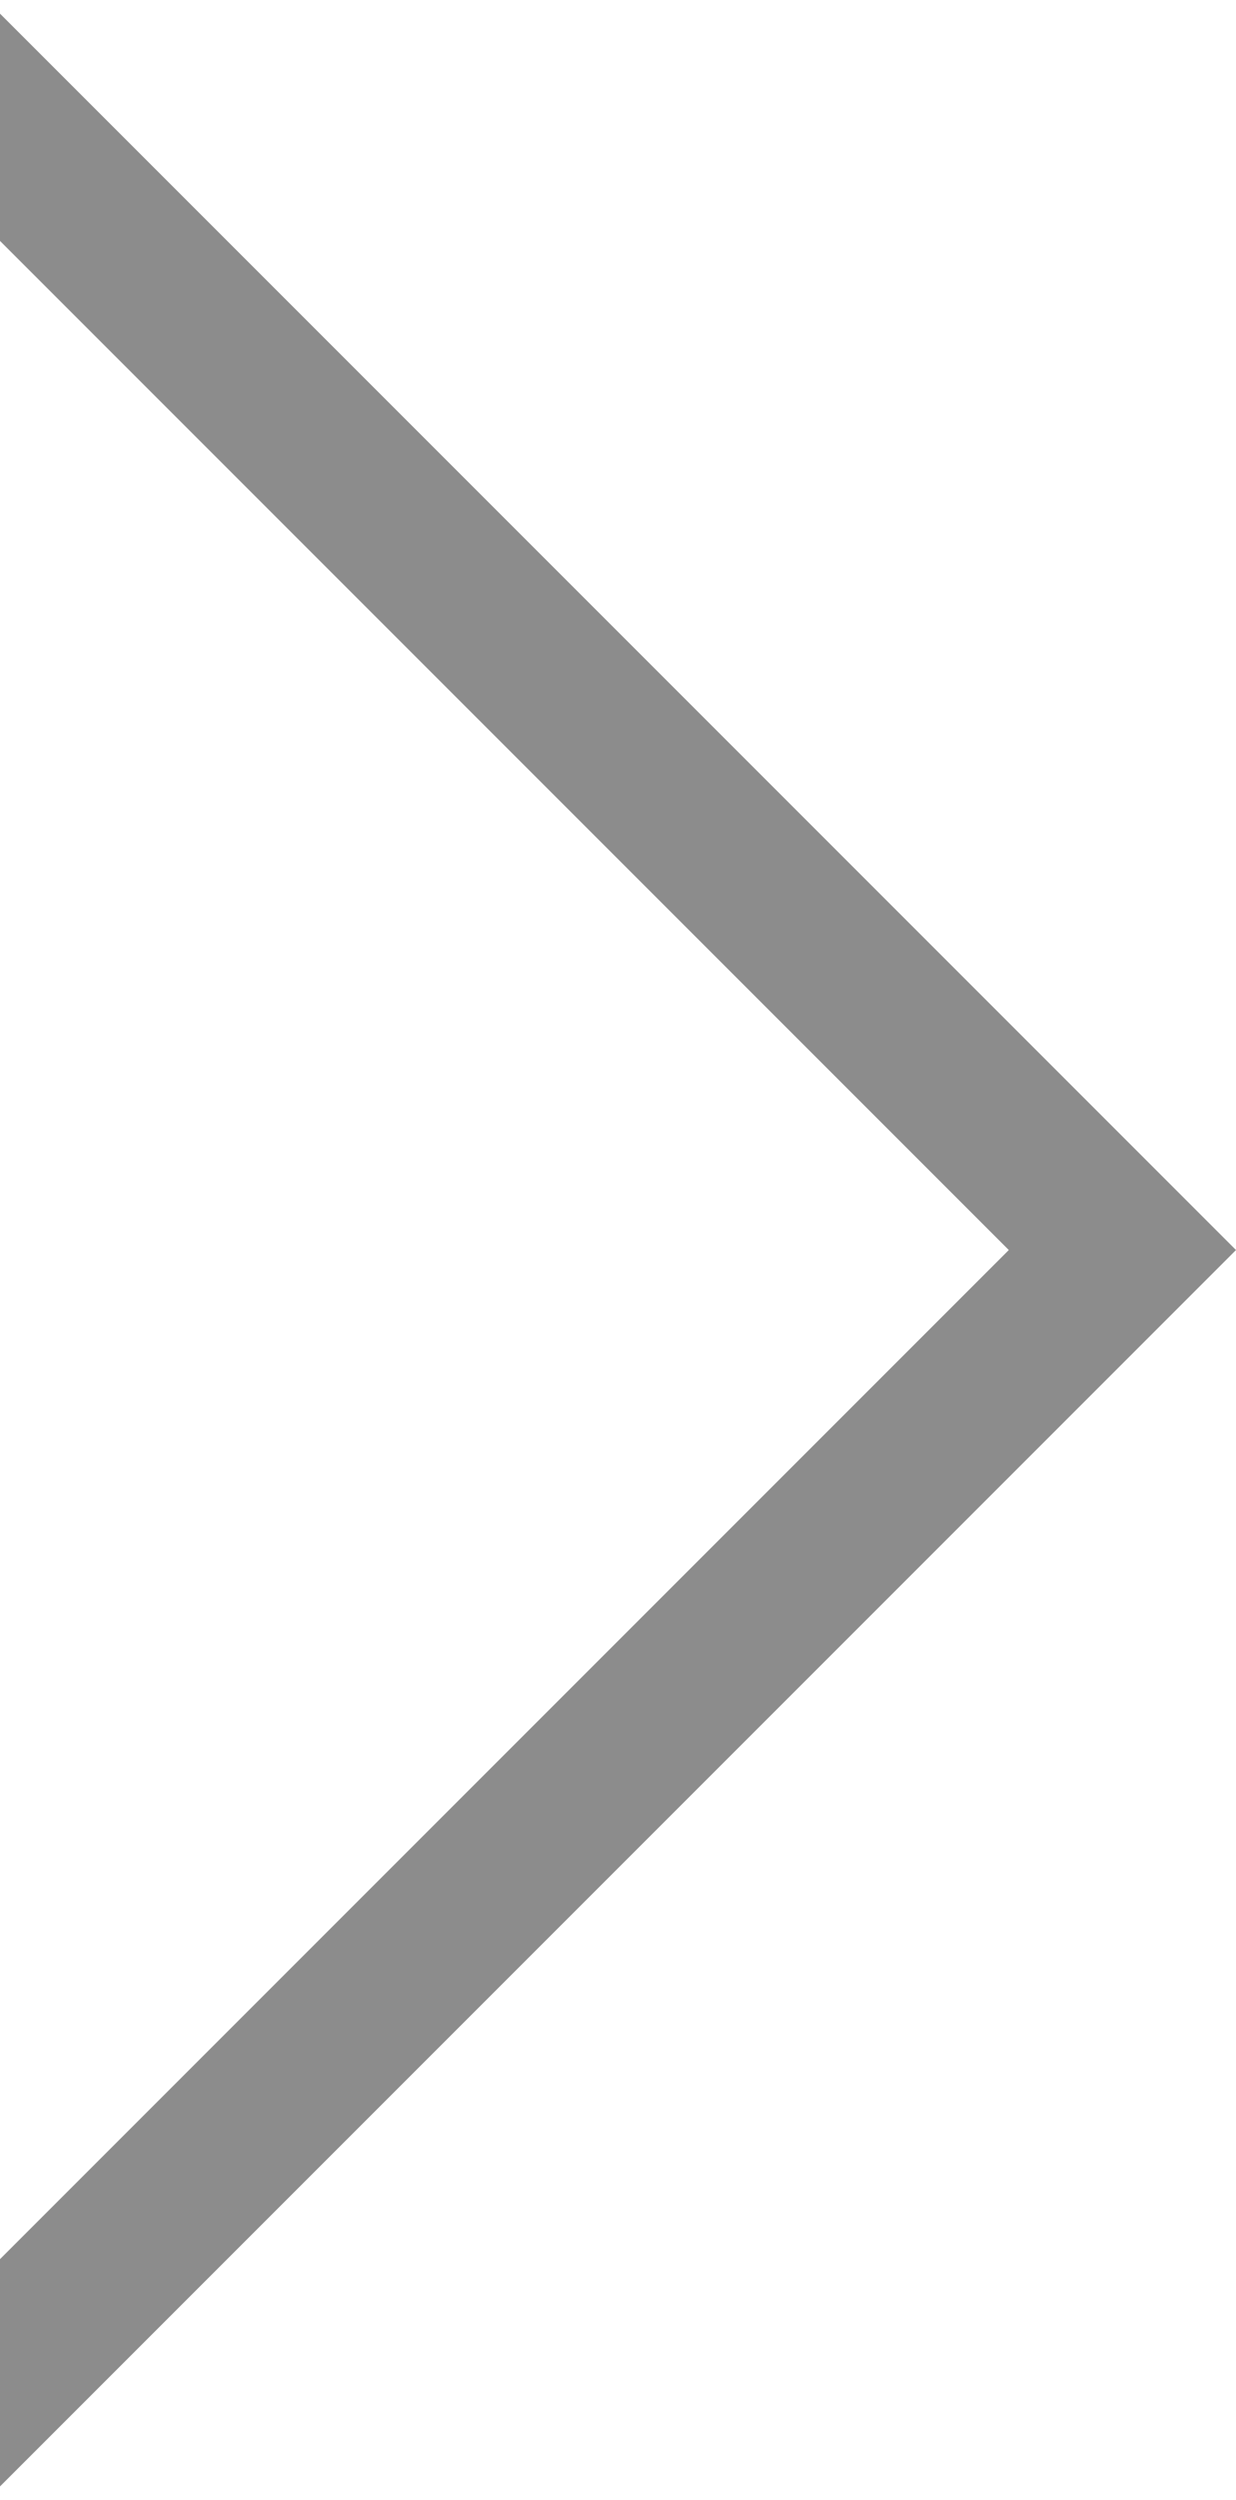 <?xml version="1.0" encoding="utf-8"?>
<!-- Generator: Adobe Illustrator 21.0.2, SVG Export Plug-In . SVG Version: 6.00 Build 0)  -->
<svg version="1.1" id="Layer_1" xmlns="http://www.w3.org/2000/svg" xmlns:xlink="http://www.w3.org/1999/xlink" x="0px" y="0px"
	 viewBox="0 0 27.2 55" style="enable-background:new 0 0 27.2 55;" xml:space="preserve">
<style type="text/css">
	.st0{fill:#8C8C8C;}
</style>
<polygon class="st0" points="0,0.3 0,5.3 22.2,27.5 0,49.7 0,54.7 27.2,27.5 "/>
</svg>
